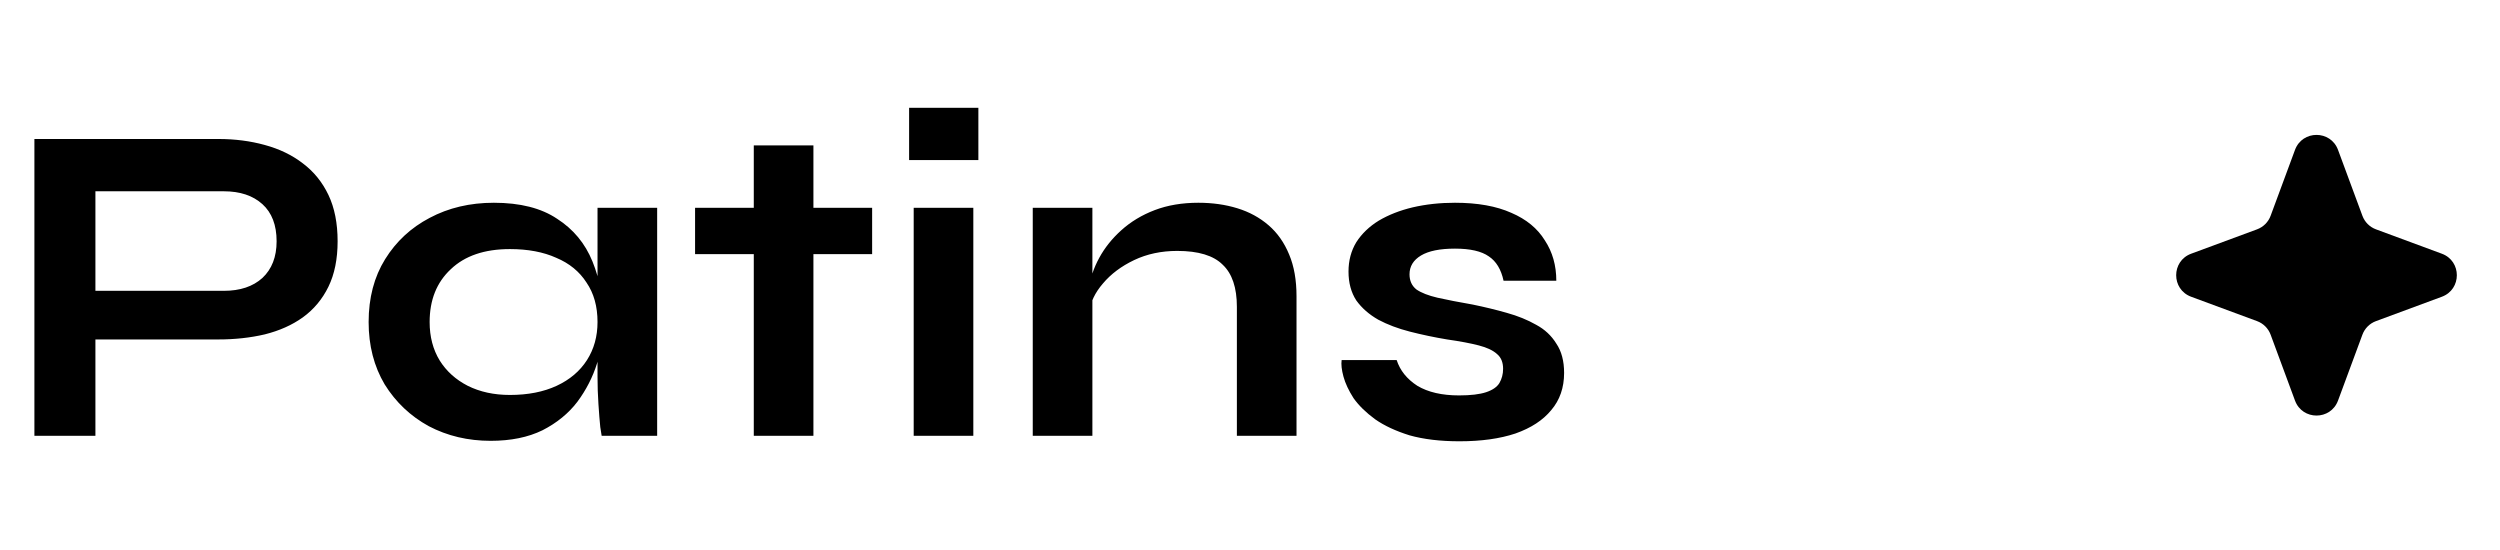 <svg width="109" height="24" viewBox="0 0 109 24" fill="none" xmlns="http://www.w3.org/2000/svg">
<path d="M3.84 14.8V12.68H9.76C10.467 12.68 11.027 12.493 11.44 12.12C11.853 11.733 12.06 11.2 12.06 10.52C12.06 9.813 11.853 9.273 11.44 8.9C11.027 8.527 10.467 8.34 9.76 8.34H4.16V19H1.5V6.06H9.52C10.24 6.06 10.913 6.147 11.54 6.32C12.18 6.493 12.733 6.76 13.2 7.12C13.68 7.48 14.053 7.94 14.32 8.5C14.587 9.06 14.72 9.733 14.72 10.52C14.72 11.293 14.587 11.953 14.32 12.5C14.053 13.047 13.68 13.493 13.2 13.84C12.733 14.173 12.18 14.42 11.54 14.58C10.913 14.727 10.24 14.8 9.52 14.8H3.84ZM21.392 19.22C20.405 19.22 19.505 19.007 18.692 18.58C17.892 18.14 17.252 17.533 16.772 16.76C16.305 15.973 16.072 15.067 16.072 14.04C16.072 12.987 16.312 12.073 16.792 11.3C17.272 10.527 17.918 9.927 18.732 9.5C19.558 9.06 20.492 8.84 21.532 8.84C22.678 8.84 23.598 9.073 24.292 9.54C24.998 9.993 25.512 10.613 25.832 11.4C26.152 12.187 26.312 13.067 26.312 14.04C26.312 14.627 26.218 15.227 26.032 15.84C25.845 16.44 25.558 17 25.172 17.52C24.785 18.027 24.278 18.44 23.652 18.76C23.025 19.067 22.272 19.22 21.392 19.22ZM22.232 17.22C23.018 17.22 23.698 17.087 24.272 16.82C24.845 16.553 25.285 16.18 25.592 15.7C25.898 15.22 26.052 14.667 26.052 14.04C26.052 13.36 25.892 12.787 25.572 12.32C25.265 11.84 24.825 11.48 24.252 11.24C23.692 10.987 23.018 10.86 22.232 10.86C21.125 10.86 20.265 11.153 19.652 11.74C19.038 12.313 18.732 13.08 18.732 14.04C18.732 14.68 18.878 15.24 19.172 15.72C19.465 16.187 19.872 16.553 20.392 16.82C20.925 17.087 21.538 17.22 22.232 17.22ZM26.052 9.06H28.652V19H26.232C26.232 19 26.212 18.873 26.172 18.62C26.145 18.353 26.118 18.02 26.092 17.62C26.065 17.22 26.052 16.827 26.052 16.44V9.06ZM30.305 9.06H38.025V11.08H30.305V9.06ZM32.865 6.34H35.465V19H32.865V6.34ZM42.657 4.7V6.98H39.637V4.7H42.657ZM39.837 9.06H42.437V19H39.837V9.06ZM45.028 9.06H47.628V19H45.028V9.06ZM52.248 8.84C52.861 8.84 53.428 8.92 53.948 9.08C54.468 9.24 54.922 9.487 55.308 9.82C55.695 10.153 55.995 10.58 56.208 11.1C56.422 11.607 56.528 12.213 56.528 12.92V19H53.928V13.38C53.928 12.54 53.721 11.927 53.308 11.54C52.908 11.14 52.248 10.94 51.328 10.94C50.635 10.94 50.008 11.073 49.448 11.34C48.888 11.607 48.435 11.947 48.088 12.36C47.742 12.76 47.541 13.18 47.488 13.62L47.468 12.6C47.535 12.133 47.688 11.68 47.928 11.24C48.168 10.8 48.488 10.4 48.888 10.04C49.301 9.667 49.788 9.373 50.348 9.16C50.908 8.947 51.541 8.84 52.248 8.84ZM58.495 15.7H60.895C61.042 16.153 61.342 16.527 61.795 16.82C62.262 17.1 62.869 17.24 63.615 17.24C64.122 17.24 64.515 17.193 64.795 17.1C65.075 17.007 65.269 16.873 65.375 16.7C65.482 16.513 65.535 16.307 65.535 16.08C65.535 15.8 65.449 15.587 65.275 15.44C65.102 15.28 64.835 15.153 64.475 15.06C64.115 14.967 63.655 14.88 63.095 14.8C62.535 14.707 61.995 14.593 61.475 14.46C60.955 14.327 60.495 14.153 60.095 13.94C59.695 13.713 59.375 13.433 59.135 13.1C58.909 12.753 58.795 12.333 58.795 11.84C58.795 11.36 58.909 10.933 59.135 10.56C59.375 10.187 59.702 9.873 60.115 9.62C60.542 9.367 61.035 9.173 61.595 9.04C62.169 8.907 62.782 8.84 63.435 8.84C64.422 8.84 65.242 8.987 65.895 9.28C66.549 9.56 67.035 9.96 67.355 10.48C67.689 10.987 67.855 11.573 67.855 12.24H65.555C65.449 11.747 65.235 11.393 64.915 11.18C64.595 10.953 64.102 10.84 63.435 10.84C62.782 10.84 62.289 10.94 61.955 11.14C61.622 11.34 61.455 11.613 61.455 11.96C61.455 12.24 61.555 12.46 61.755 12.62C61.969 12.767 62.275 12.887 62.675 12.98C63.089 13.073 63.602 13.173 64.215 13.28C64.735 13.387 65.229 13.507 65.695 13.64C66.175 13.773 66.602 13.947 66.975 14.16C67.349 14.36 67.642 14.633 67.855 14.98C68.082 15.313 68.195 15.74 68.195 16.26C68.195 16.9 68.009 17.44 67.635 17.88C67.275 18.32 66.755 18.66 66.075 18.9C65.395 19.127 64.582 19.24 63.635 19.24C62.795 19.24 62.069 19.153 61.455 18.98C60.855 18.793 60.355 18.56 59.955 18.28C59.555 17.987 59.242 17.68 59.015 17.36C58.802 17.027 58.655 16.713 58.575 16.42C58.495 16.127 58.469 15.887 58.495 15.7Z" fill="black"/>
<path d="M100.062 6.535C100.384 5.664 101.616 5.664 101.938 6.535L103.001 9.408C103.102 9.682 103.318 9.898 103.592 9.999L106.465 11.062C107.336 11.384 107.336 12.616 106.465 12.938L103.592 14.001C103.318 14.102 103.102 14.318 103.001 14.592L101.938 17.465C101.616 18.336 100.384 18.336 100.062 17.465L98.999 14.592C98.898 14.318 98.682 14.102 98.408 14.001L95.534 12.938C94.664 12.616 94.664 11.384 95.534 11.062L98.408 9.999C98.682 9.898 98.898 9.682 98.999 9.408L100.062 6.535Z" fill="black"/>
</svg>

